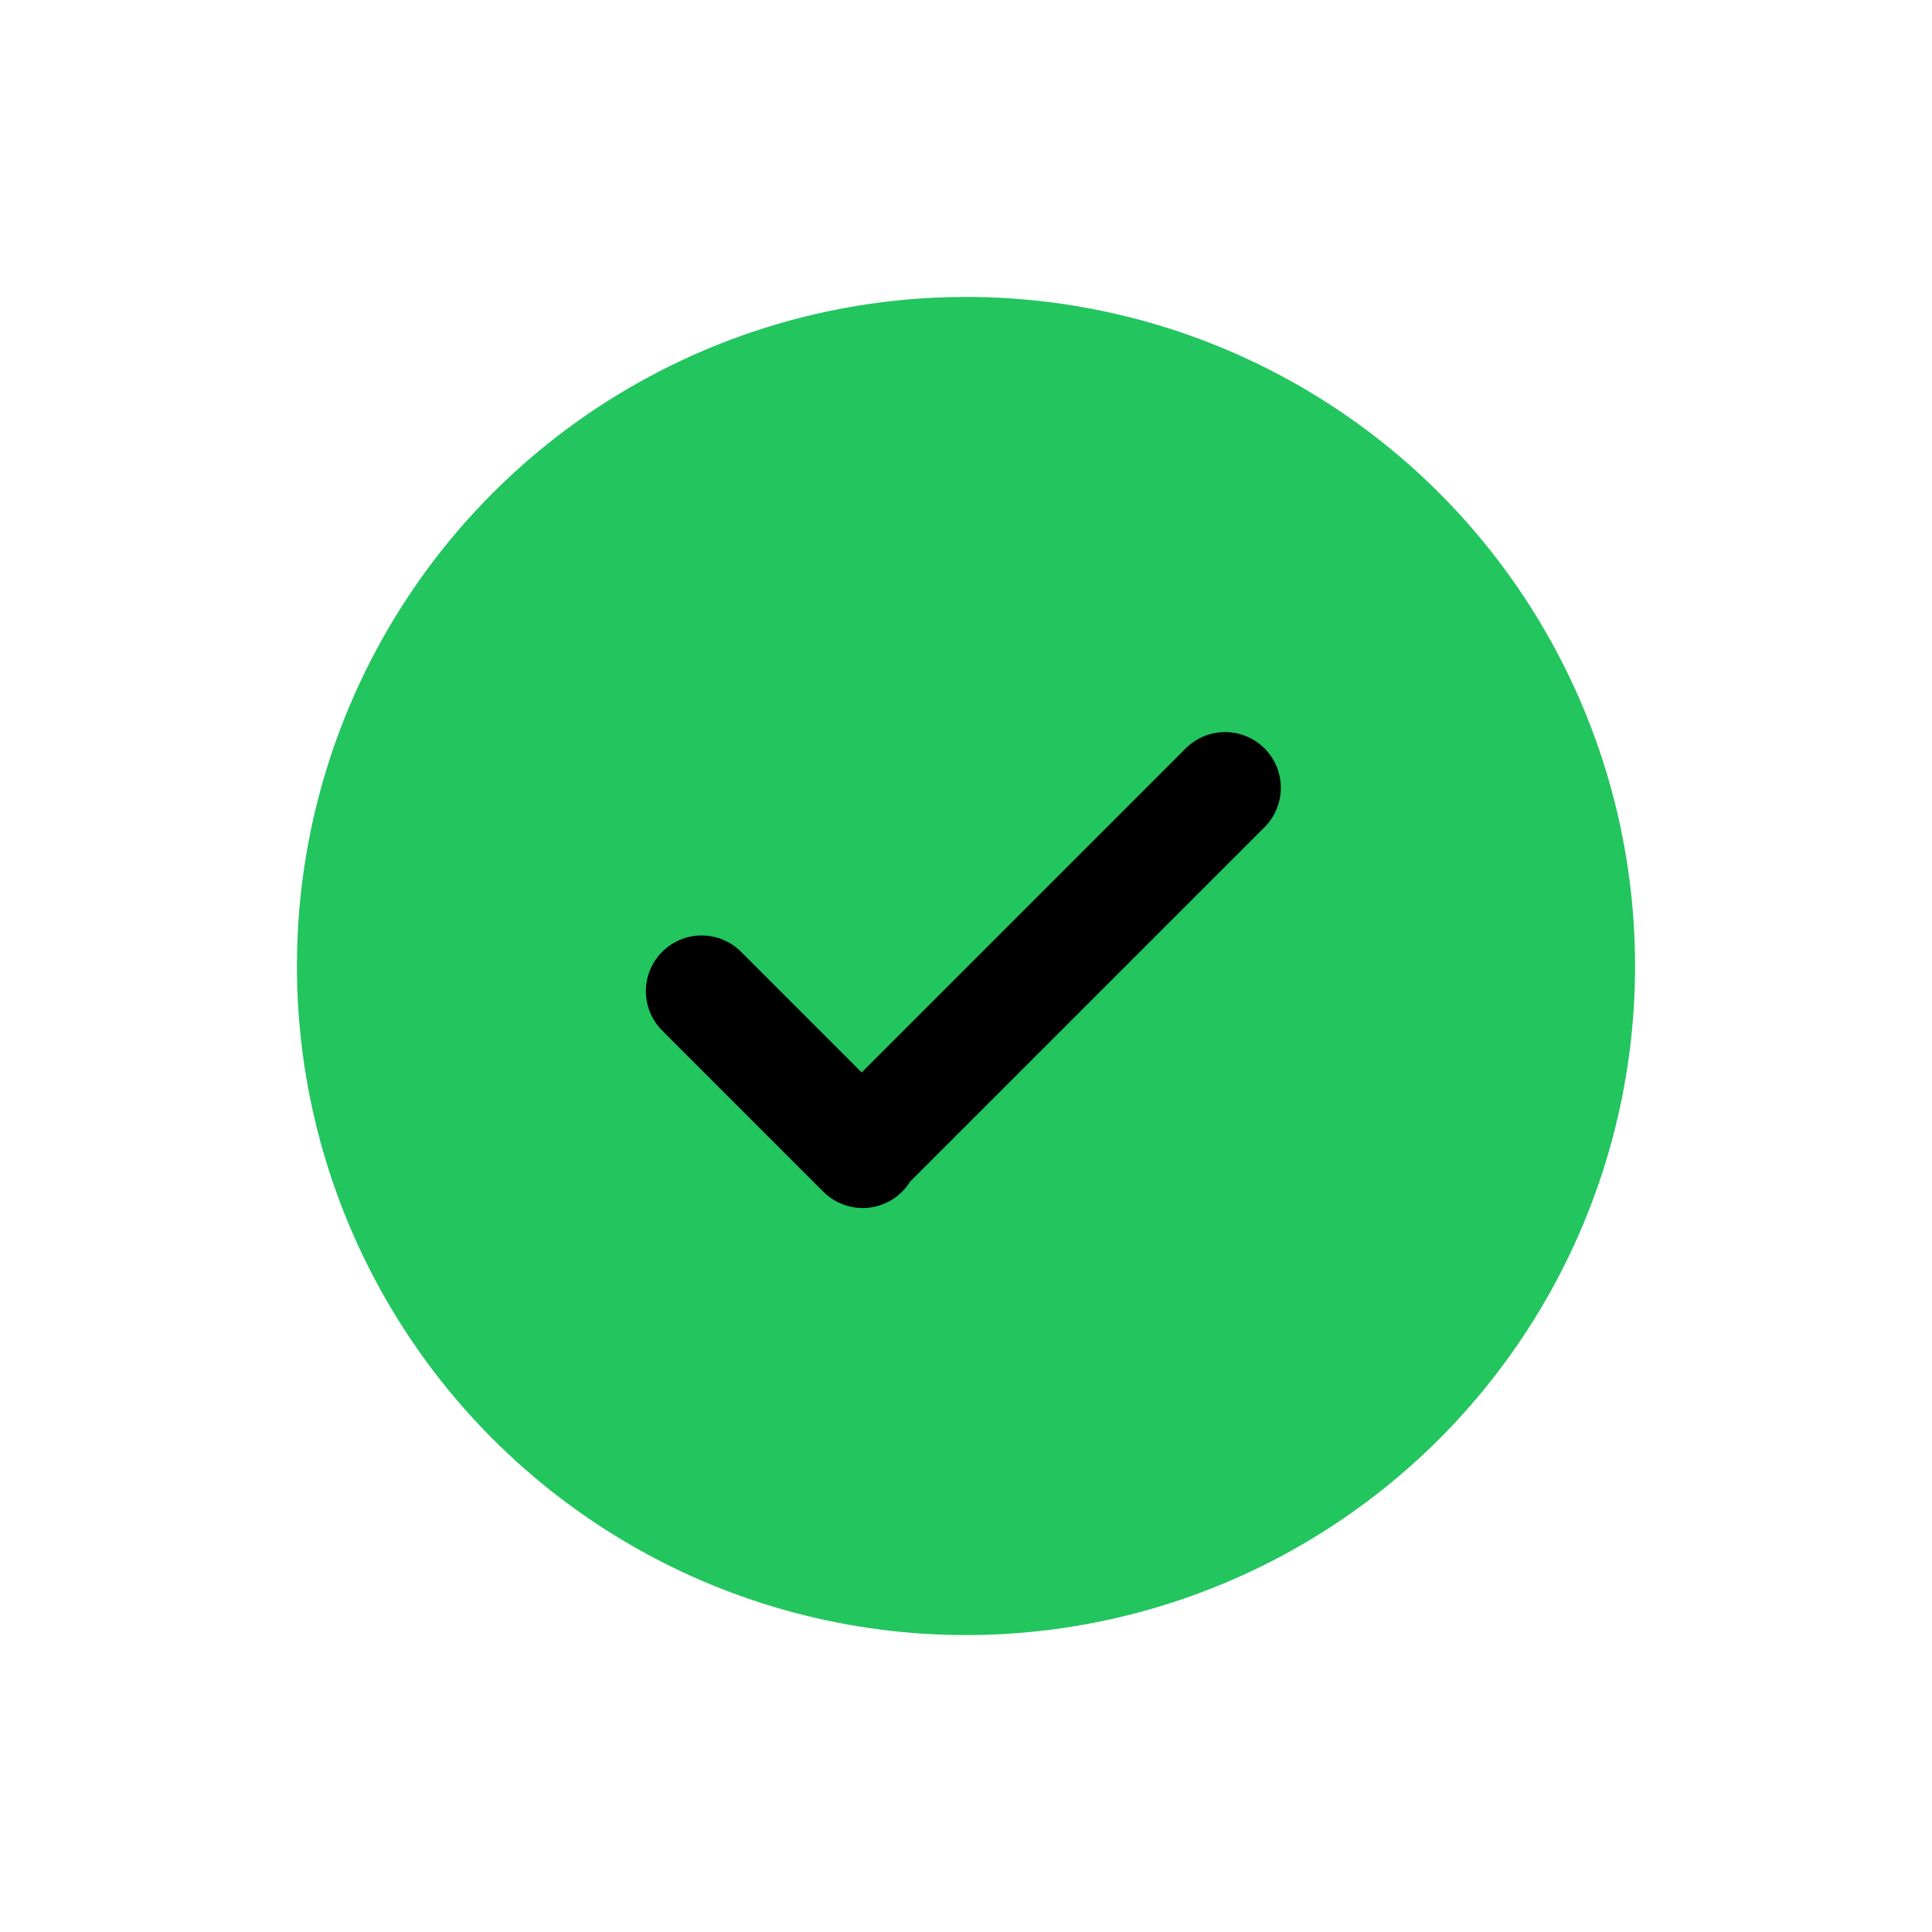 <svg width="26" height="26" viewBox="0 0 26 26" fill="none" xmlns="http://www.w3.org/2000/svg">
<g id="Group">
<circle id="Oval" cx="13" cy="13" r="9.004" fill="#22C55E"/>
<path id="Path" d="M9.442 13.339L11.61 15.507L11.596 15.493L16.487 10.602" stroke="black" stroke-width="1.5" stroke-linecap="round" stroke-linejoin="round"/>
</g>
</svg>
